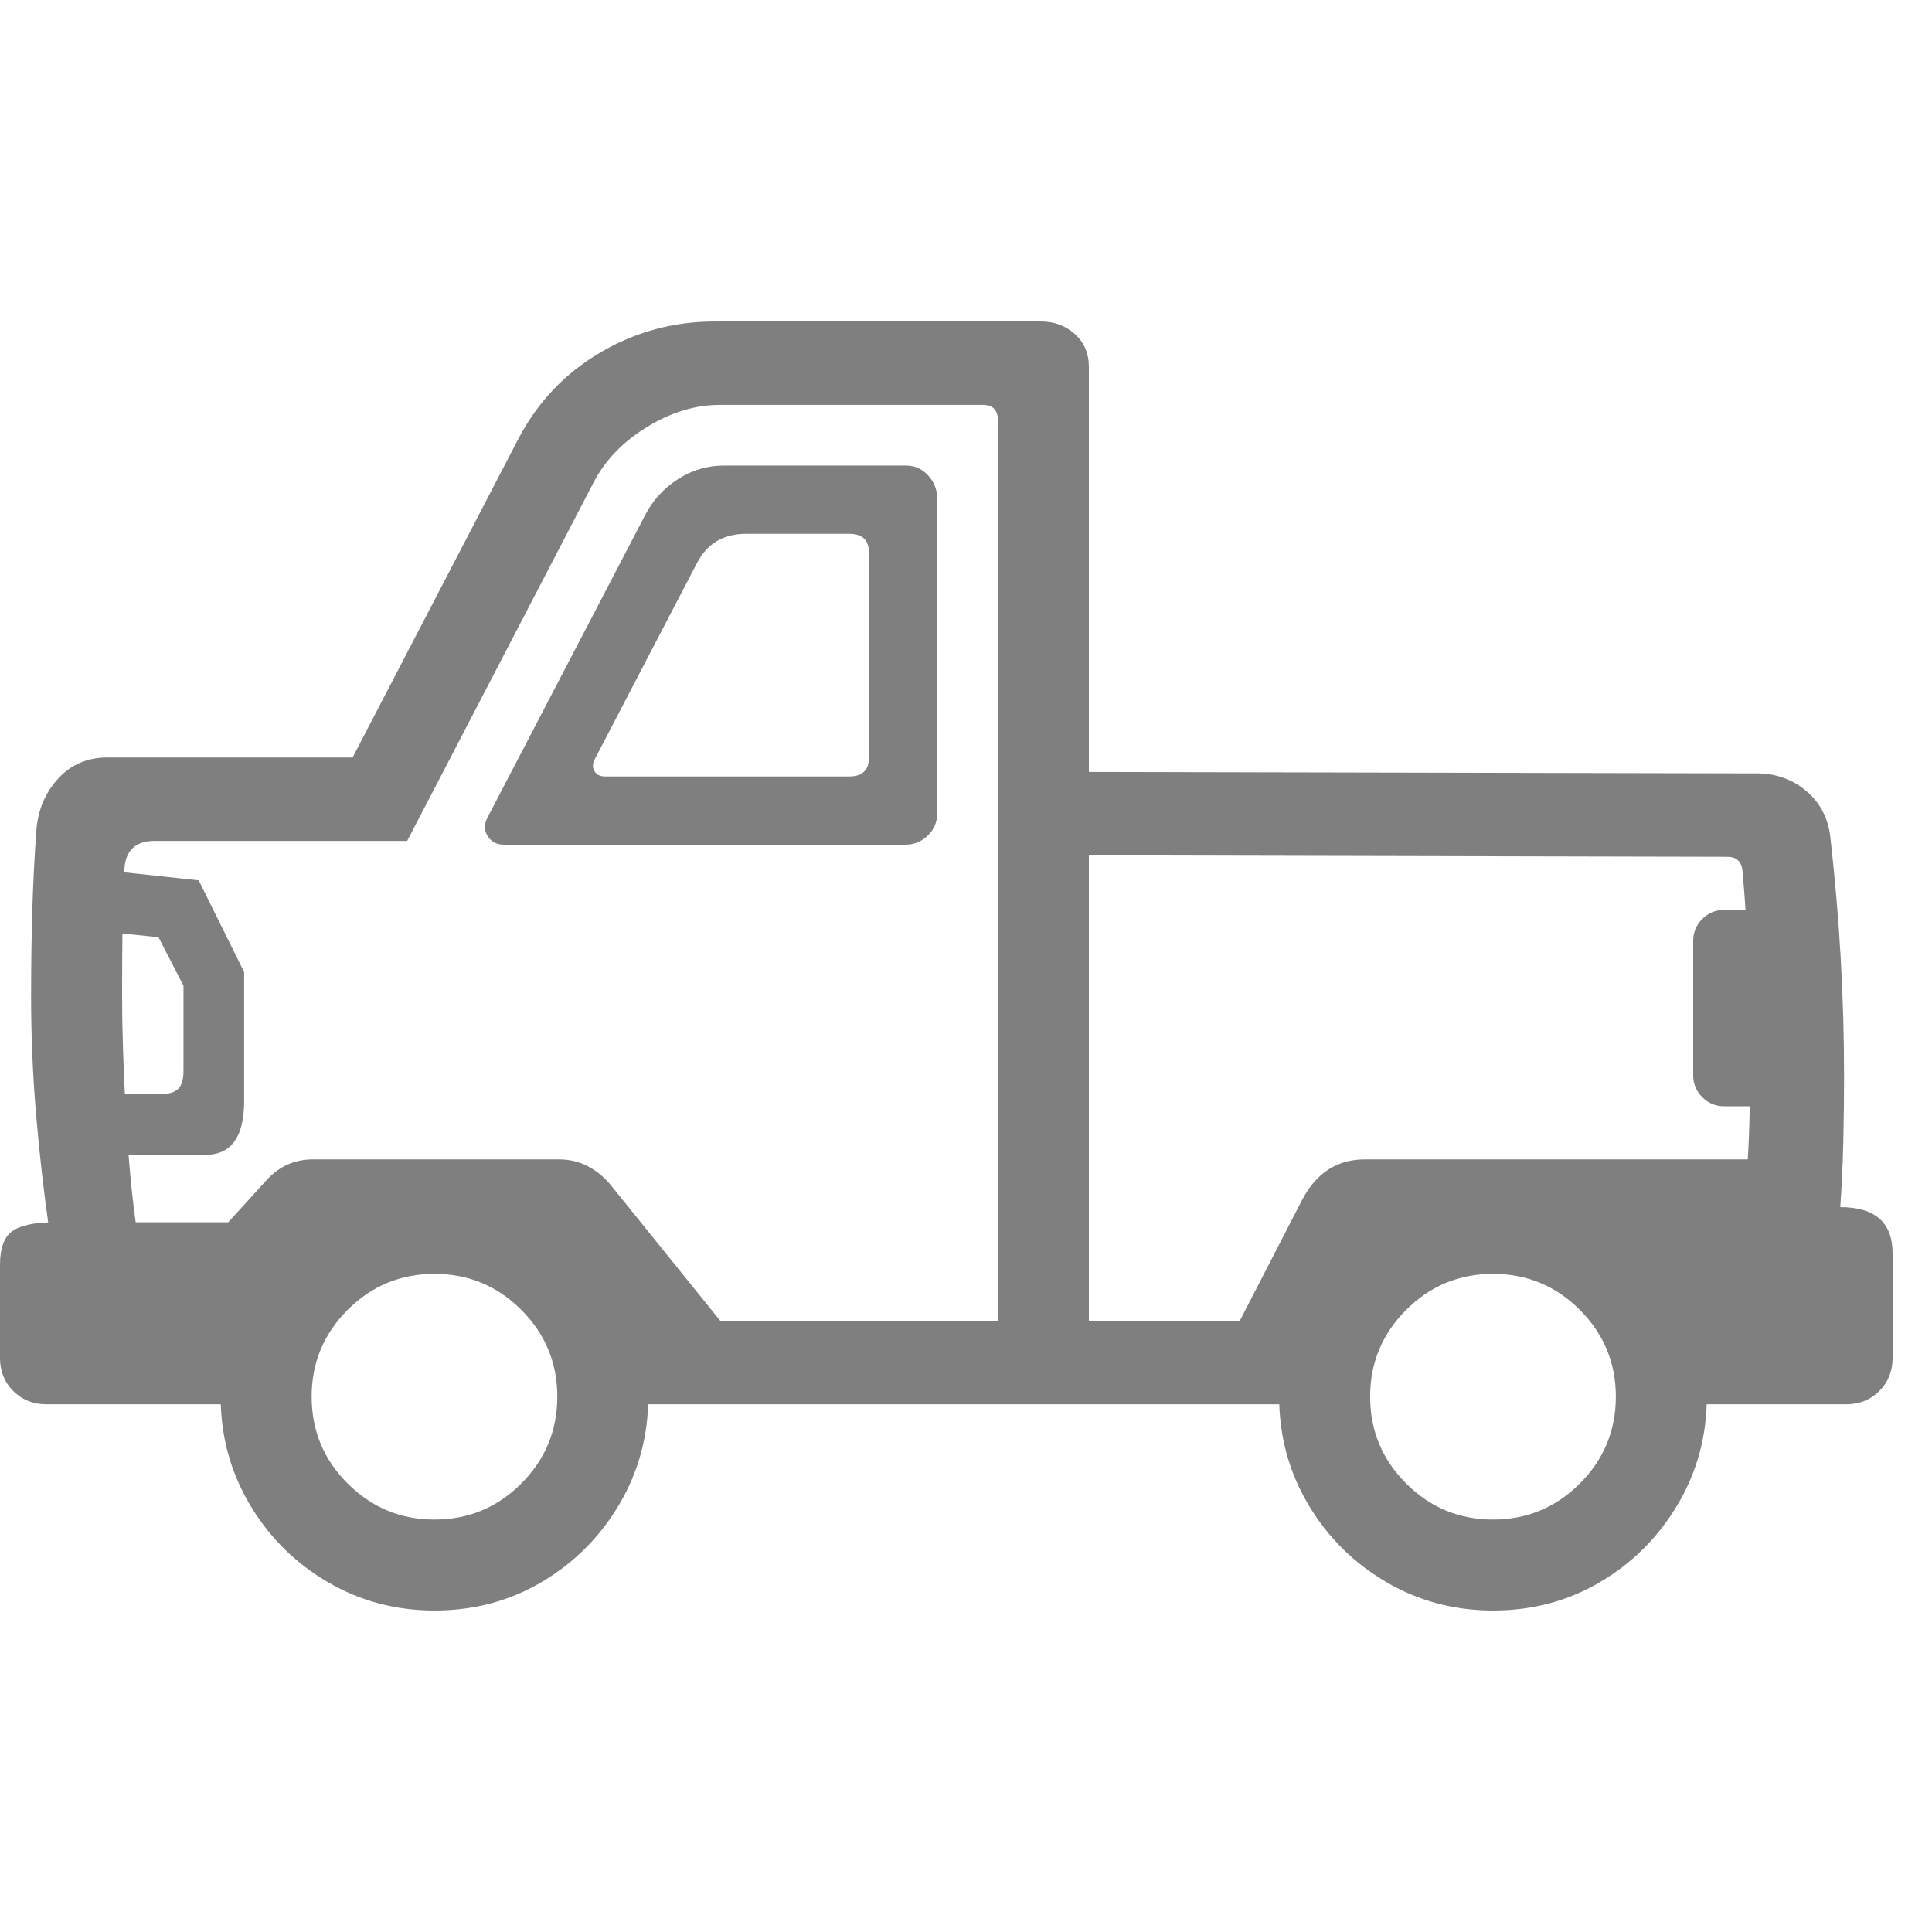 <svg version="1.1" xmlns="http://www.w3.org/2000/svg" style="fill:rgba(0,0,0,1.0)" width="256" height="256" viewBox="0 0 39.812 26.562"><path fill="rgb(127, 127, 127)" d="M0.953 22.312 C0.682 22.312 0.456 22.221 0.273 22.039 C0.091 21.857 0 21.63 0 21.359 L0 19.438 C0 19.094 0.086 18.862 0.258 18.742 C0.43 18.622 0.719 18.562 1.125 18.562 L4.703 18.562 L5.484 17.703 C5.745 17.411 6.068 17.266 6.453 17.266 L11.516 17.266 C11.745 17.266 11.953 17.318 12.141 17.422 C12.328 17.526 12.49 17.667 12.625 17.844 L14.844 20.594 L25.547 20.594 L26.828 18.109 C27.12 17.547 27.552 17.266 28.125 17.266 L36.016 17.266 C36.036 16.943 36.049 16.602 36.055 16.242 C36.06 15.883 36.062 15.51 36.062 15.125 C36.062 14.479 36.049 13.823 36.023 13.156 C35.997 12.49 35.958 11.875 35.906 11.312 C35.885 11.125 35.781 11.031 35.594 11.031 L22.016 11 L22.016 9.281 L36.203 9.312 C36.599 9.312 36.94 9.435 37.227 9.68 C37.513 9.924 37.677 10.245 37.719 10.641 C37.812 11.464 37.883 12.284 37.93 13.102 C37.977 13.919 38 14.74 38 15.562 C38 16.01 37.995 16.458 37.984 16.906 C37.974 17.354 37.953 17.802 37.922 18.25 C38.641 18.25 39 18.568 39 19.203 L39 21.359 C39 21.63 38.909 21.857 38.727 22.039 C38.544 22.221 38.318 22.312 38.047 22.312 L34.266 22.312 L32.047 19.188 L29.469 19.188 L27.406 22.312 L12.609 22.312 L10.391 19.141 L7.688 19.141 L5.422 22.312 Z M8.953 26.562 C8.151 26.562 7.414 26.365 6.742 25.969 C6.07 25.573 5.536 25.039 5.141 24.367 C4.745 23.695 4.547 22.958 4.547 22.156 C4.547 21.344 4.745 20.604 5.141 19.938 C5.536 19.271 6.07 18.74 6.742 18.344 C7.414 17.948 8.151 17.75 8.953 17.75 C9.766 17.75 10.505 17.948 11.172 18.344 C11.839 18.74 12.37 19.271 12.766 19.938 C13.161 20.604 13.359 21.344 13.359 22.156 C13.359 22.958 13.161 23.695 12.766 24.367 C12.37 25.039 11.839 25.573 11.172 25.969 C10.505 26.365 9.766 26.562 8.953 26.562 Z M8.953 24.688 C9.651 24.688 10.247 24.44 10.742 23.945 C11.237 23.451 11.484 22.854 11.484 22.156 C11.484 21.458 11.237 20.862 10.742 20.367 C10.247 19.872 9.651 19.625 8.953 19.625 C8.255 19.625 7.659 19.872 7.164 20.367 C6.669 20.862 6.422 21.458 6.422 22.156 C6.422 22.854 6.669 23.451 7.164 23.945 C7.659 24.44 8.255 24.688 8.953 24.688 Z M2.062 17.172 L2.062 15.922 L3.297 15.922 C3.474 15.922 3.599 15.885 3.672 15.812 C3.745 15.74 3.781 15.615 3.781 15.438 L3.781 13.688 L3.266 12.688 L2.062 12.562 L2.062 11.297 L4.094 11.516 L5.031 13.406 L5.031 16.062 C5.031 16.802 4.766 17.172 4.234 17.172 Z M20.562 20.969 L20.562 2.031 C20.562 1.823 20.458 1.719 20.25 1.719 L14.828 1.719 C14.328 1.719 13.831 1.87 13.336 2.172 C12.841 2.474 12.474 2.854 12.234 3.312 L8.391 10.703 L3.188 10.703 C2.792 10.703 2.583 10.901 2.562 11.297 C2.542 11.714 2.529 12.138 2.523 12.57 C2.518 13.003 2.516 13.448 2.516 13.906 C2.516 14.573 2.542 15.383 2.594 16.336 C2.646 17.289 2.724 18.104 2.828 18.781 L1.016 18.734 C0.901 17.932 0.81 17.128 0.742 16.32 C0.674 15.513 0.641 14.708 0.641 13.906 C0.641 13.333 0.648 12.763 0.664 12.195 C0.68 11.628 0.708 11.057 0.75 10.484 C0.781 10.068 0.93 9.714 1.195 9.422 C1.461 9.13 1.802 8.984 2.219 8.984 L7.266 8.984 L10.688 2.406 C11.083 1.656 11.643 1.068 12.367 0.641 C13.091 0.214 13.88 -0 14.734 -0 L21.453 -0 C21.724 -0 21.956 0.086 22.148 0.258 C22.341 0.43 22.438 0.656 22.438 0.938 L22.438 20.969 Z M10.391 10.781 C10.234 10.781 10.12 10.721 10.047 10.602 C9.974 10.482 9.974 10.354 10.047 10.219 L13.297 3.984 C13.453 3.682 13.677 3.438 13.969 3.25 C14.26 3.062 14.578 2.969 14.922 2.969 L18.672 2.969 C18.849 2.969 19 3.036 19.125 3.172 C19.25 3.307 19.312 3.464 19.312 3.641 L19.312 10.141 C19.312 10.318 19.247 10.469 19.117 10.594 C18.987 10.719 18.833 10.781 18.656 10.781 Z M12.469 9.375 L17.5 9.375 C17.771 9.375 17.906 9.245 17.906 8.984 L17.906 4.766 C17.906 4.505 17.771 4.375 17.5 4.375 L15.375 4.375 C14.906 4.375 14.568 4.578 14.359 4.984 L12.25 9.031 C12.208 9.115 12.208 9.193 12.25 9.266 C12.292 9.339 12.365 9.375 12.469 9.375 Z M30.766 26.562 C29.964 26.562 29.227 26.365 28.555 25.969 C27.883 25.573 27.349 25.039 26.953 24.367 C26.557 23.695 26.359 22.958 26.359 22.156 C26.359 21.344 26.549 20.604 26.93 19.938 C27.31 19.271 27.833 18.74 28.5 18.344 C29.167 17.948 29.922 17.75 30.766 17.75 C31.536 17.75 32.258 17.948 32.93 18.344 C33.602 18.74 34.143 19.271 34.555 19.938 C34.966 20.604 35.172 21.344 35.172 22.156 C35.172 22.958 34.974 23.695 34.578 24.367 C34.182 25.039 33.651 25.573 32.984 25.969 C32.318 26.365 31.578 26.562 30.766 26.562 Z M30.766 24.688 C31.464 24.688 32.06 24.44 32.555 23.945 C33.049 23.451 33.297 22.854 33.297 22.156 C33.297 21.458 33.049 20.862 32.555 20.367 C32.06 19.872 31.464 19.625 30.766 19.625 C30.068 19.625 29.471 19.872 28.977 20.367 C28.482 20.862 28.234 21.458 28.234 22.156 C28.234 22.854 28.482 23.451 28.977 23.945 C29.471 24.44 30.068 24.688 30.766 24.688 Z M35.531 16.172 C35.354 16.172 35.203 16.109 35.078 15.984 C34.953 15.859 34.891 15.708 34.891 15.531 L34.891 12.766 C34.891 12.589 34.953 12.438 35.078 12.312 C35.203 12.187 35.354 12.125 35.531 12.125 L36.781 12.125 L36.781 16.172 Z M39.812 24.219" /></svg>